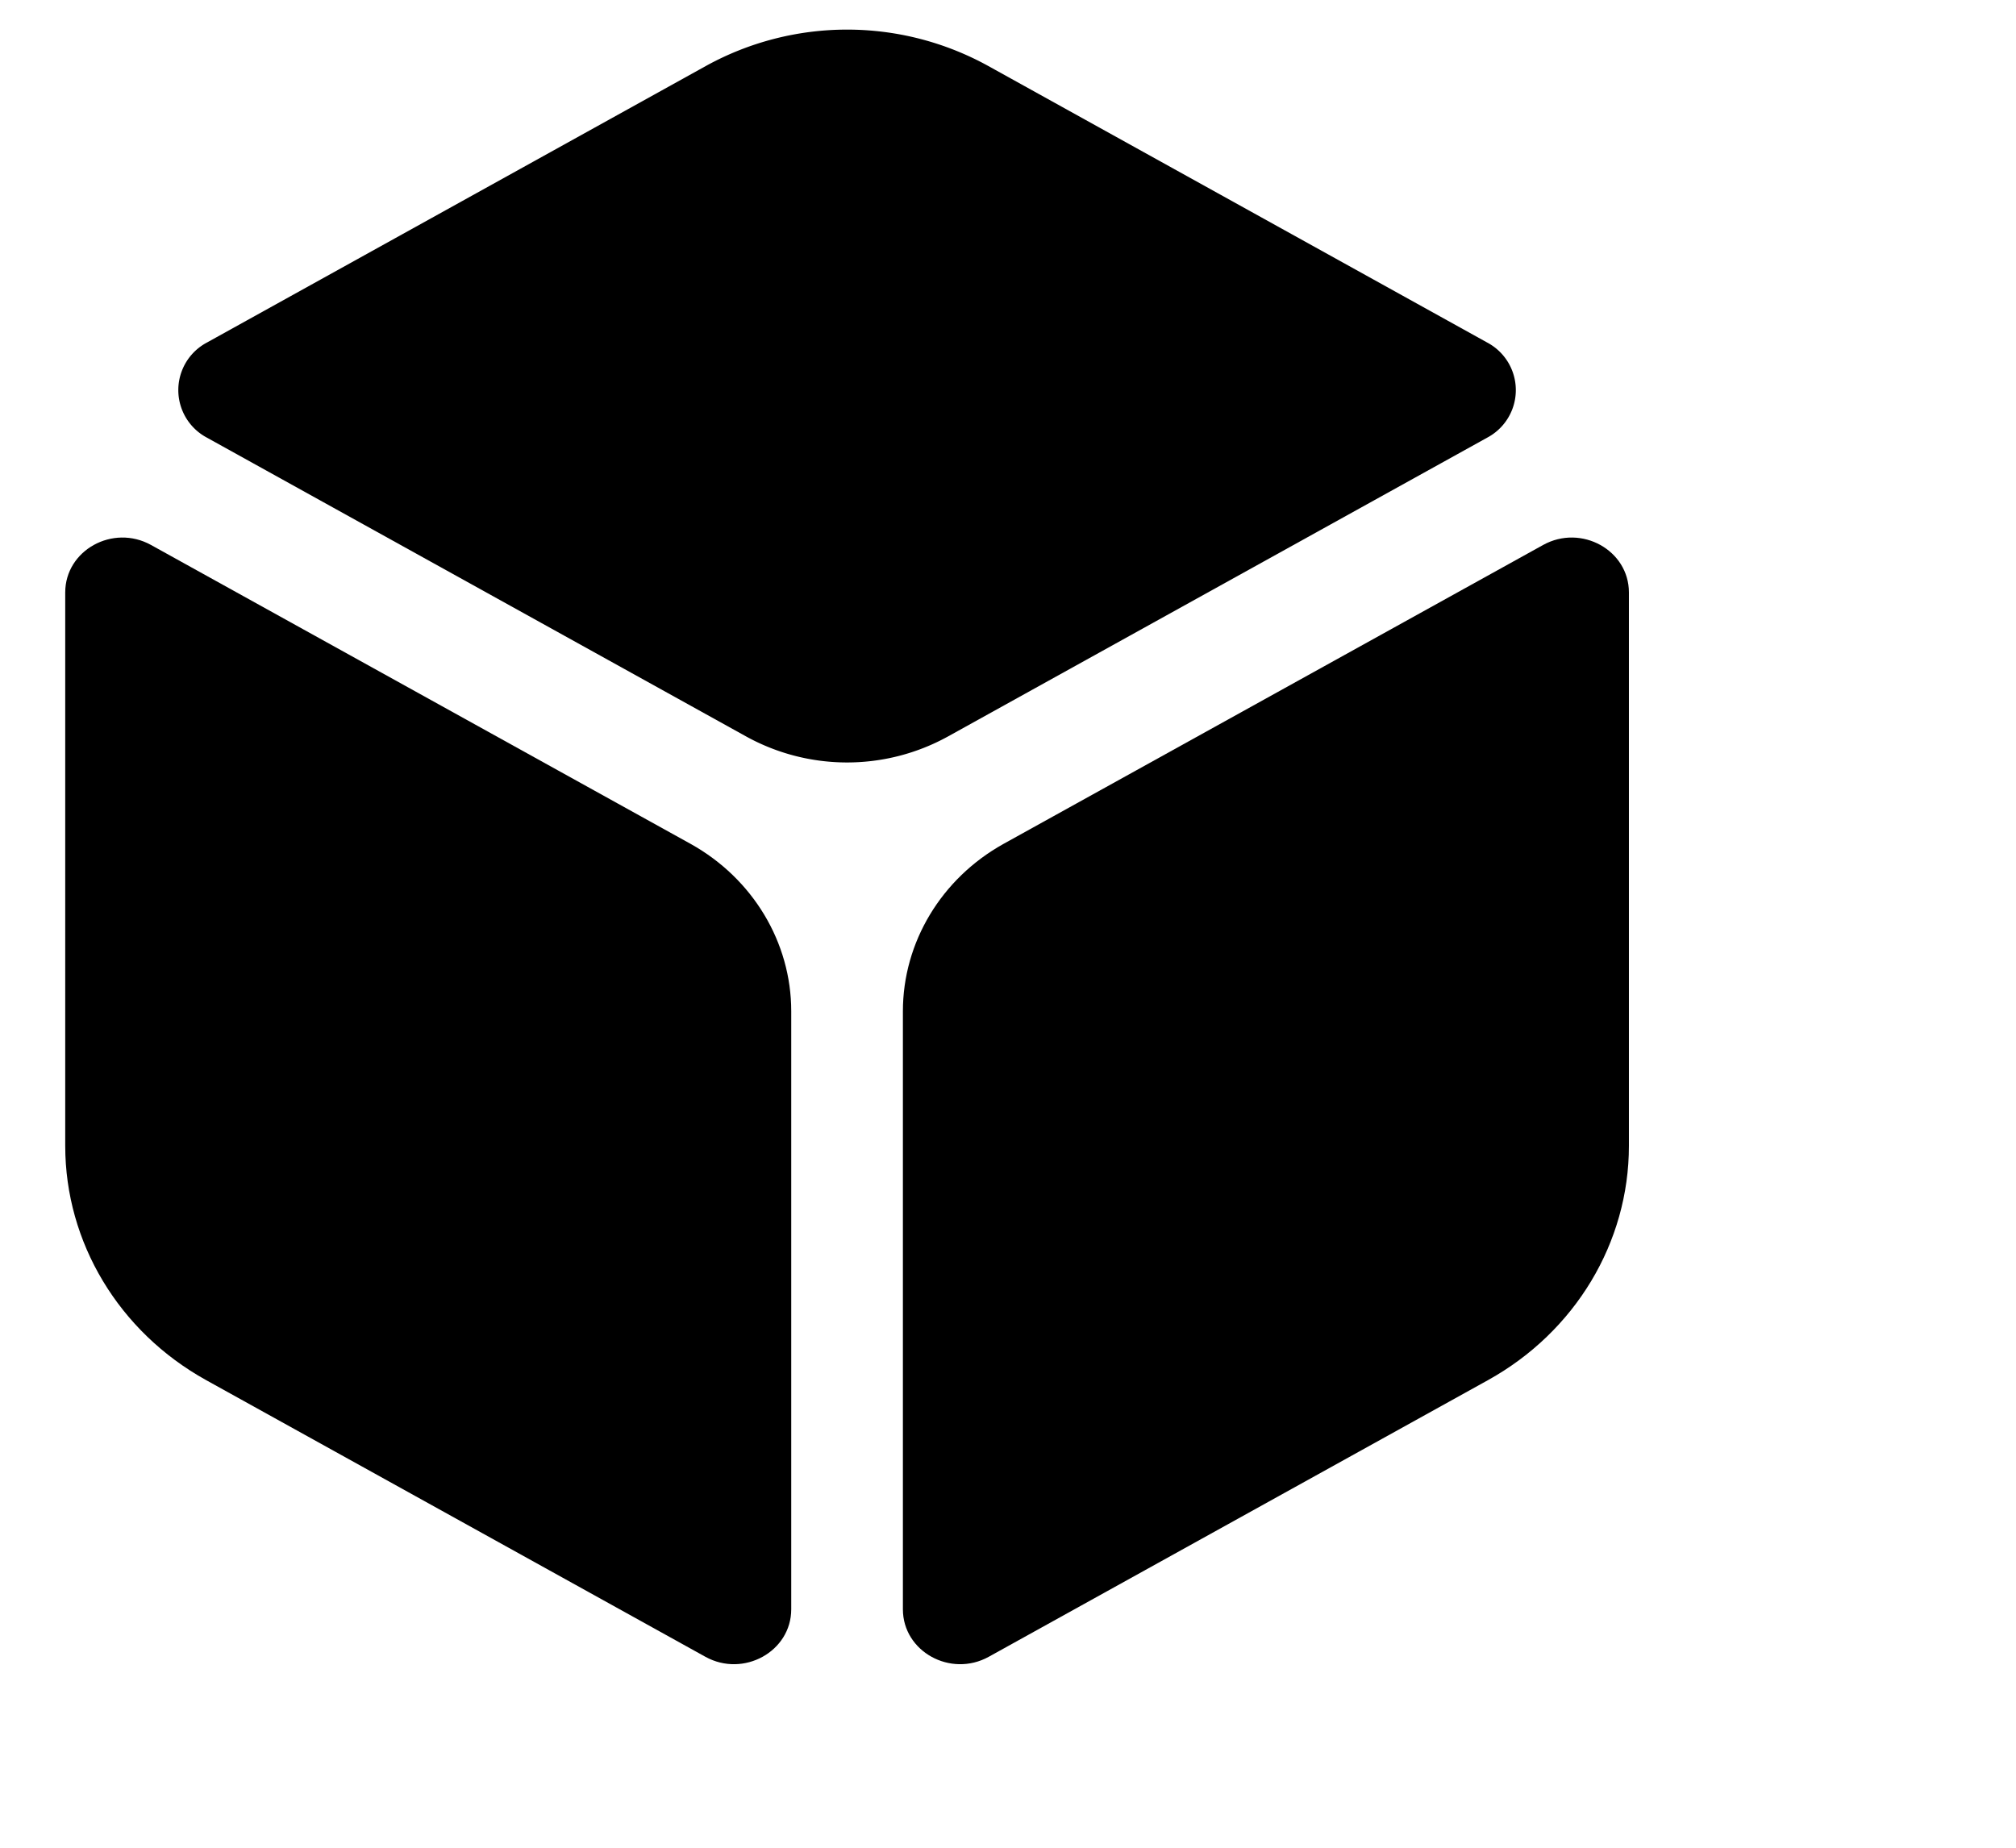 <?xml version="1.0" standalone="no"?><!DOCTYPE svg PUBLIC "-//W3C//DTD SVG 1.1//EN" "http://www.w3.org/Graphics/SVG/1.1/DTD/svg11.dtd"><svg t="1719301639553" class="icon" viewBox="0 0 1117 1024" version="1.1" xmlns="http://www.w3.org/2000/svg" p-id="7184" id="mx_n_1719301639554" xmlns:xlink="http://www.w3.org/1999/xlink" width="218.164" height="200"><path d="M413.568 408.192L114.645 242.517a29.824 29.824 0 0 1 0-52.693l276.608-153.344a161.877 161.877 0 0 1 156.16 0l276.608 153.344a29.824 29.824 0 0 1 0 52.693l-298.923 165.675a115.712 115.712 0 0 1-111.531 0"  p-id="7185"></path><path d="M547.84 918.101l276.608-153.301c48.341-26.795 78.08-76.288 78.08-129.835V328.32c0-23.424-26.411-38.016-47.531-26.325l-298.965 165.632c-34.432 19.157-55.765 54.528-55.765 92.757v331.392c0 23.424 26.453 38.016 47.573 26.325M390.827 918.101l-276.608-153.301c-48.341-26.795-78.08-76.288-78.08-129.835V328.32c0-23.424 26.411-38.016 47.531-26.325l298.965 165.632c34.432 19.157 55.765 54.528 55.765 92.757v331.392c0 23.424-26.453 38.016-47.573 26.325" p-id="7186"></path></svg>